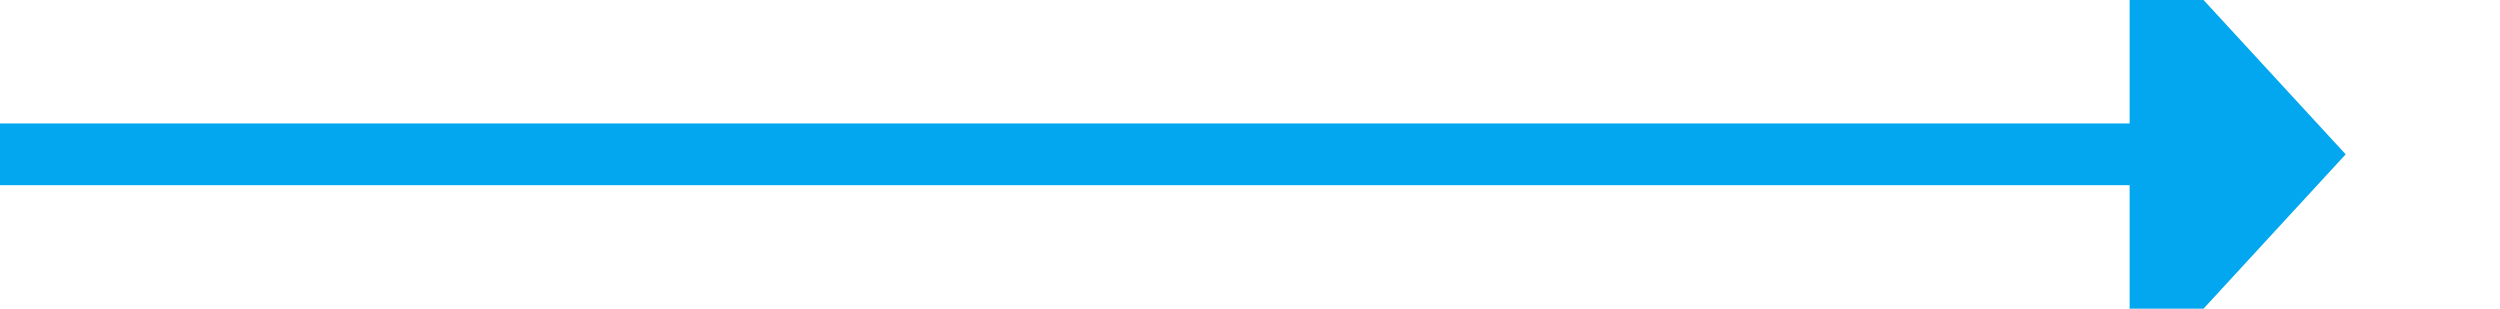 ﻿<?xml version="1.0" encoding="utf-8"?>
<svg version="1.1" xmlns:xlink="http://www.w3.org/1999/xlink" width="81px" height="10px" preserveAspectRatio="xMinYMid meet" viewBox="3860 296  81 8" xmlns="http://www.w3.org/2000/svg">
  <path d="M 3860 300  L 3930 300  " stroke-width="2" stroke="#02a7f0" fill="none" />
  <path d="M 3929 307.6  L 3936 300  L 3929 292.4  L 3929 307.6  Z " fill-rule="nonzero" fill="#02a7f0" stroke="none" />
</svg>